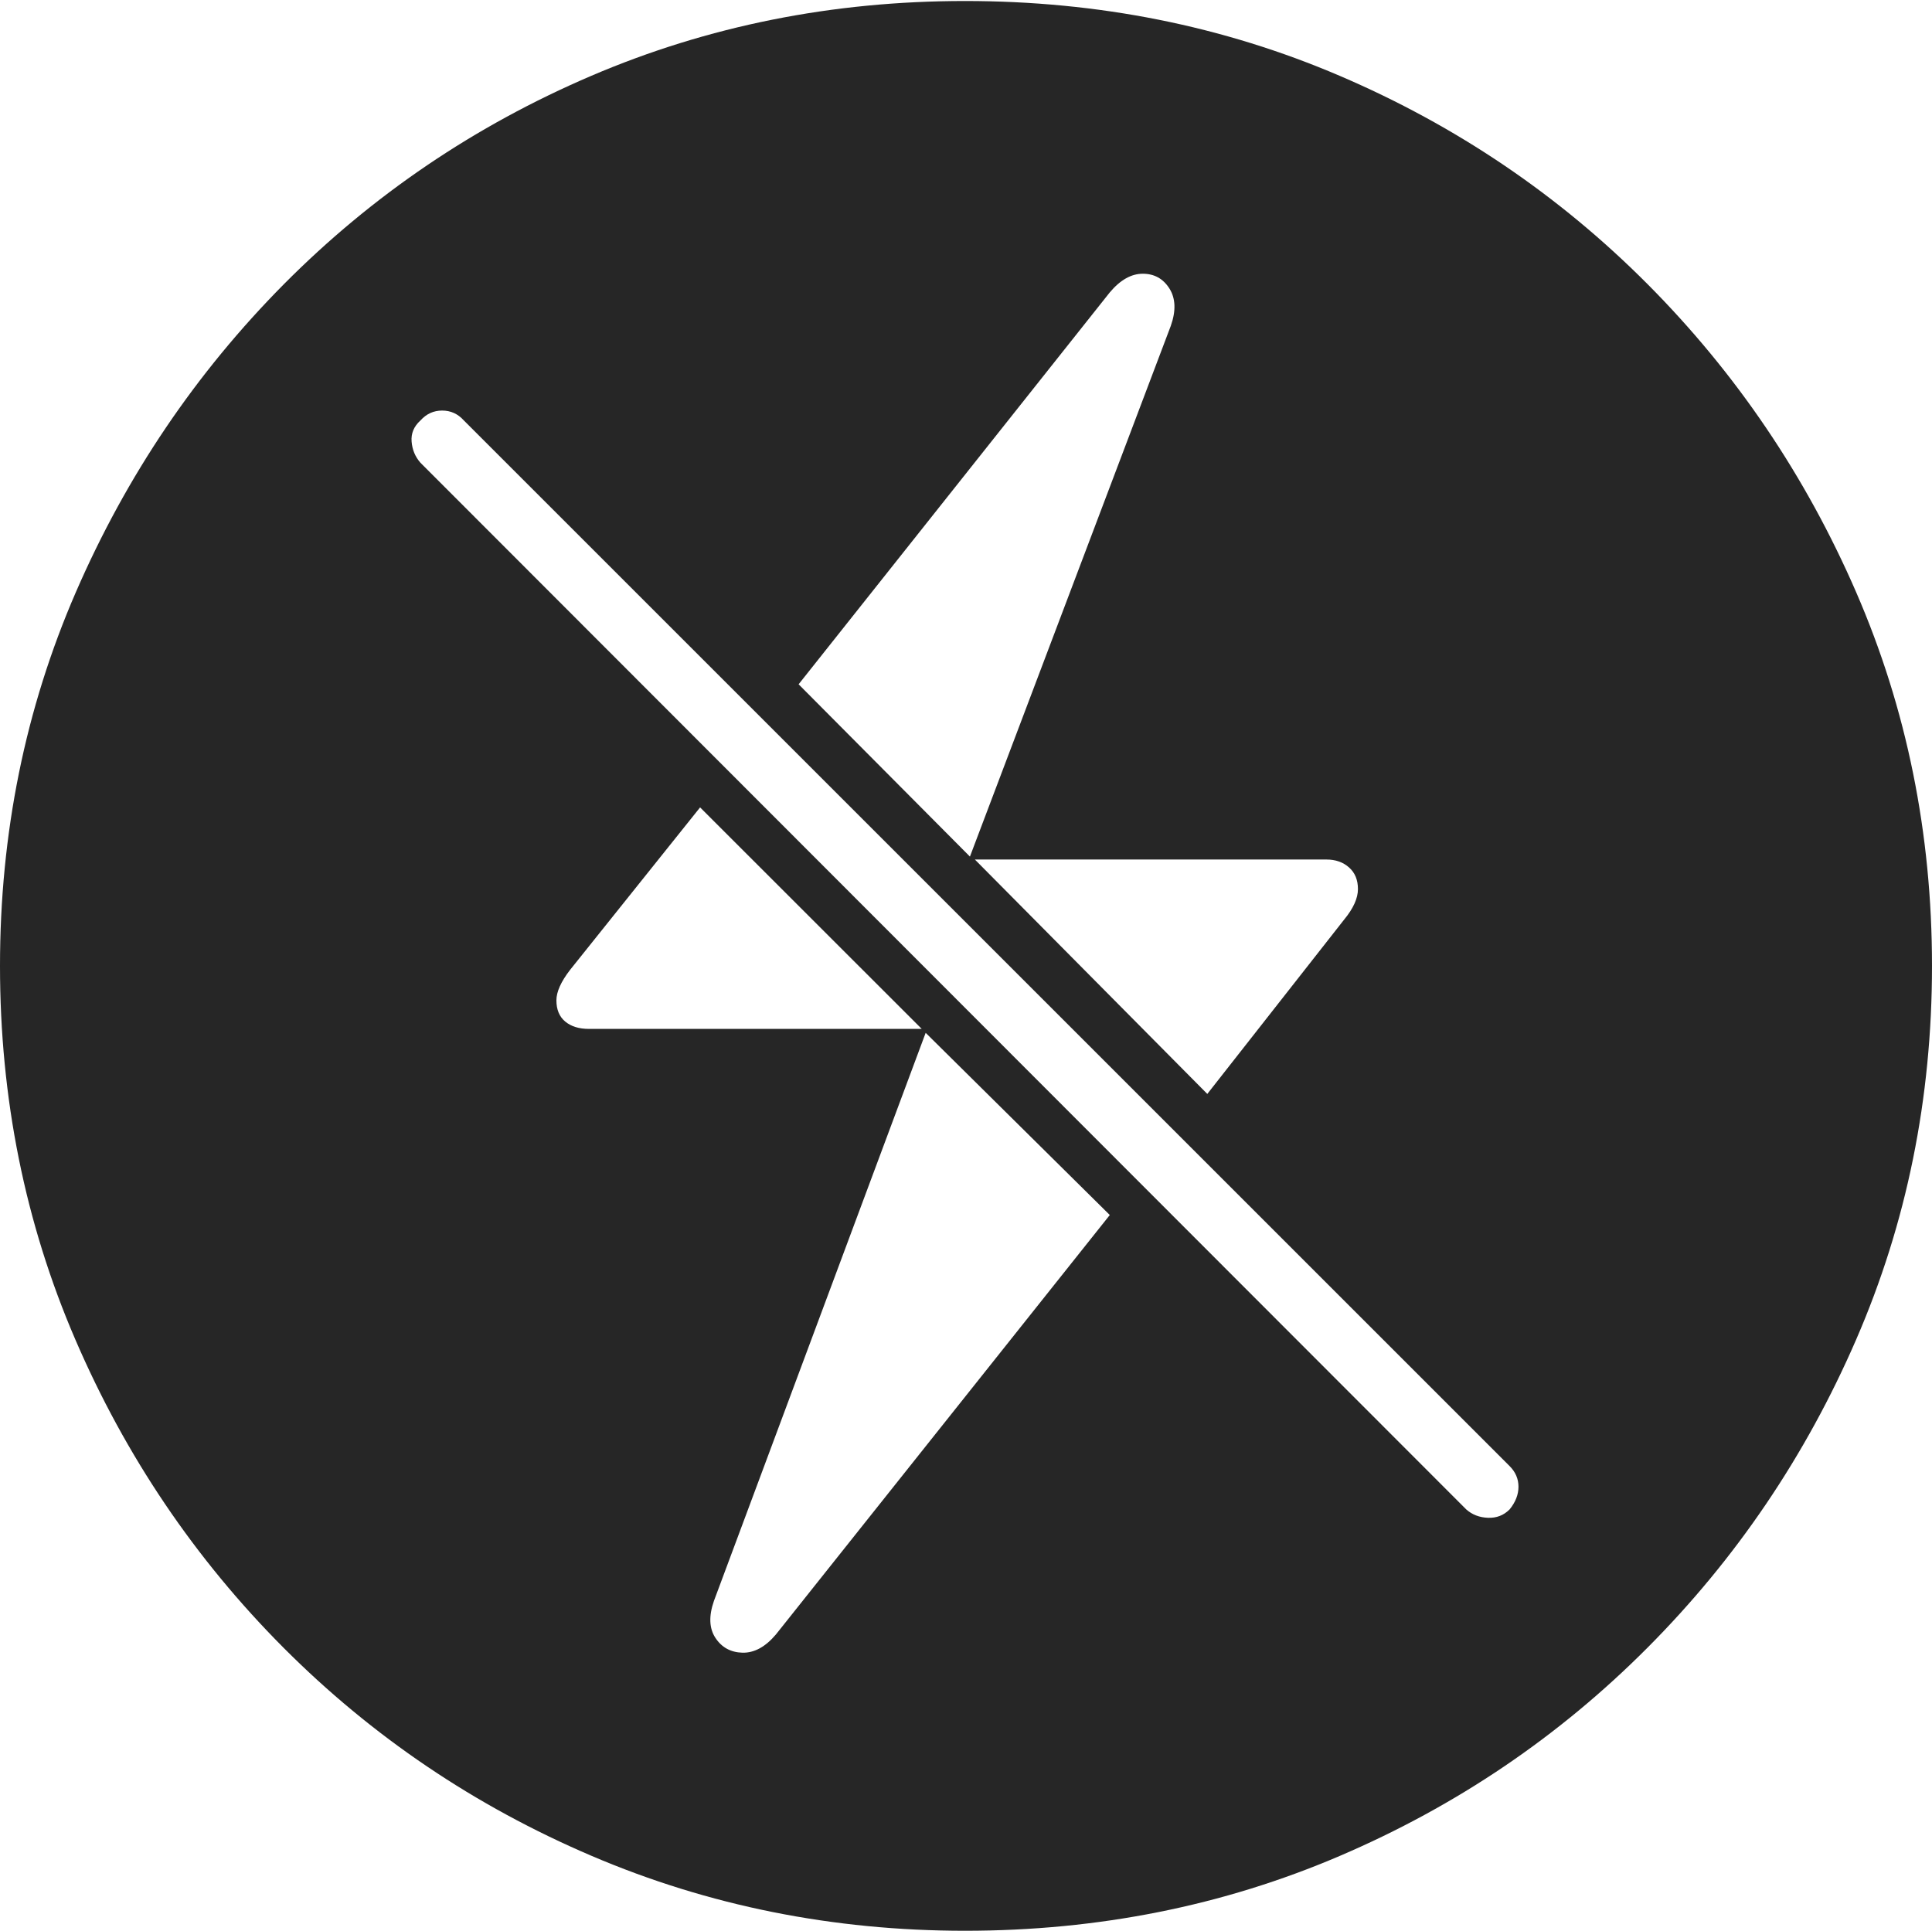 <?xml version="1.0" encoding="UTF-8"?>
<!--Generator: Apple Native CoreSVG 175-->
<!DOCTYPE svg
PUBLIC "-//W3C//DTD SVG 1.1//EN"
       "http://www.w3.org/Graphics/SVG/1.1/DTD/svg11.dtd">
<svg version="1.1" xmlns="http://www.w3.org/2000/svg" xmlns:xlink="http://www.w3.org/1999/xlink" width="19.16" height="19.15">
 <g>
  <rect height="19.15" opacity="0" width="19.16" x="0" y="0"/>
  <path d="M9.57 19.15Q11.553 19.15 13.286 18.408Q15.02 17.666 16.338 16.343Q17.656 15.02 18.408 13.286Q19.16 11.553 19.16 9.58Q19.16 7.607 18.408 5.874Q17.656 4.141 16.338 2.817Q15.02 1.494 13.286 0.752Q11.553 0.01 9.57 0.01Q7.598 0.01 5.864 0.752Q4.131 1.494 2.817 2.817Q1.504 4.141 0.752 5.874Q0 7.607 0 9.58Q0 11.553 0.747 13.286Q1.494 15.02 2.812 16.343Q4.131 17.666 5.869 18.408Q7.607 19.15 9.57 19.15ZM11.611 3.232L9.619 8.496L7.92 6.787L11.006 2.9Q11.162 2.715 11.333 2.715Q11.504 2.715 11.597 2.861Q11.69 3.008 11.611 3.232ZM9.668 8.525L13.154 8.525Q13.291 8.525 13.379 8.604Q13.467 8.682 13.467 8.818Q13.467 8.955 13.33 9.121L11.973 10.85ZM9.141 10.205L5.84 10.205Q5.693 10.205 5.605 10.132Q5.518 10.059 5.518 9.922Q5.518 9.795 5.654 9.619L6.943 8.008ZM11.006 12.051L7.695 16.211Q7.539 16.396 7.363 16.392Q7.188 16.387 7.095 16.245Q7.002 16.104 7.08 15.879L9.18 10.244ZM14.541 14.971L4.17 4.59Q4.092 4.502 4.082 4.38Q4.072 4.258 4.17 4.17Q4.258 4.072 4.385 4.072Q4.512 4.072 4.6 4.17L14.971 14.541Q15.059 14.629 15.059 14.746Q15.059 14.863 14.971 14.971Q14.883 15.059 14.756 15.054Q14.629 15.049 14.541 14.971Z" fill="rgba(0,0,0,0.85)"/>
 </g>
</svg>

